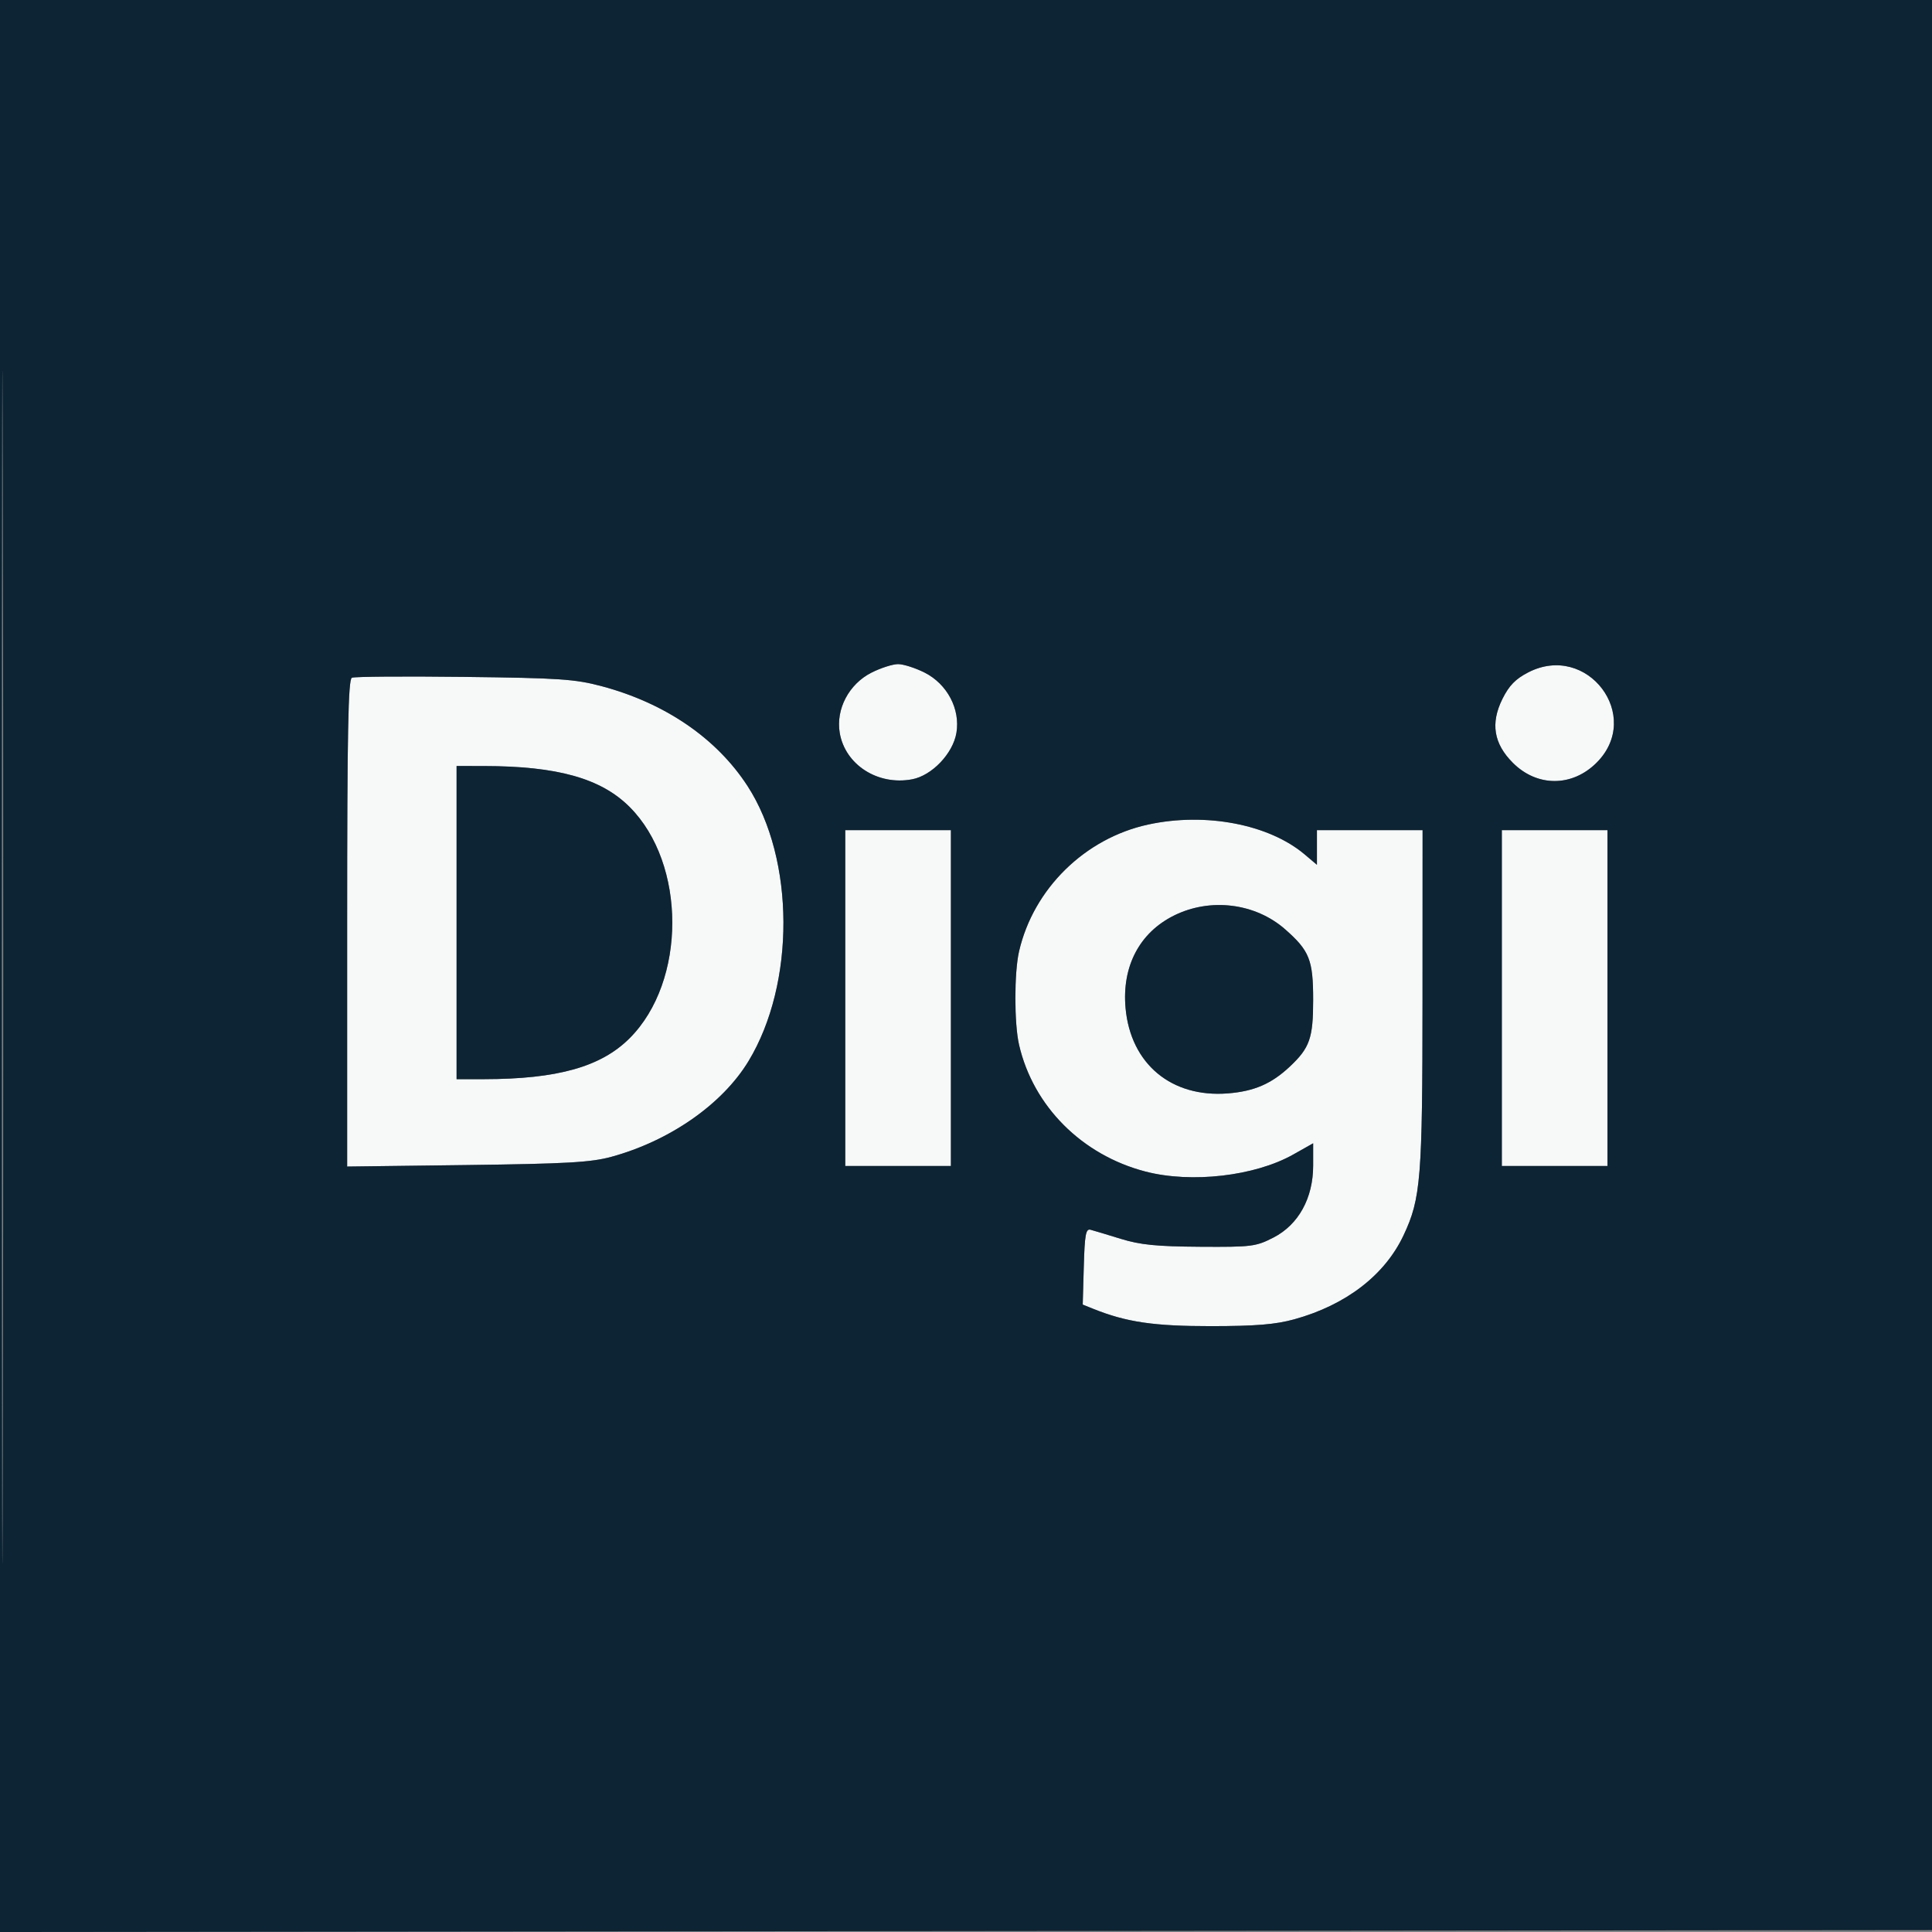 <svg xmlns="http://www.w3.org/2000/svg" width="512" height="512" viewBox="0 0 512 512" version="1.1"><rect x="0" y="0" width="512" height="512" fill="#808080" stroke="none"/><path d="M 230.962 178.250 C 224.979 181.267, 221.472 187.915, 222.537 194.219 C 223.964 202.667, 232.627 208.231, 241.701 206.528 C 246.966 205.541, 252.535 199.713, 253.463 194.219 C 254.528 187.915, 251.021 181.267, 245.038 178.250 C 242.584 177.012, 239.417 176, 238 176 C 236.583 176, 233.416 177.012, 230.962 178.250 M 405 178.186 C 401.631 179.919, 399.911 181.686, 398.157 185.222 C 394.955 191.677, 395.838 197.073, 400.929 202.164 C 407.367 208.603, 416.652 208.583, 423.118 202.118 C 435.485 189.751, 420.640 170.142, 405 178.186 M 93.250 179.606 C 92.269 180.046, 92 194.031, 92 244.658 L 92 309.149 123.750 308.748 C 150.144 308.414, 156.596 308.048, 162 306.574 C 177.505 302.345, 191.452 292.617, 198.364 281.209 C 210.804 260.681, 210.689 227.711, 198.110 208.310 C 189.920 195.677, 176.307 186.352, 159.500 181.861 C 152.404 179.965, 148.279 179.685, 123 179.384 C 107.325 179.197, 93.938 179.297, 93.250 179.606 M 121 244.500 L 121 286 128.250 285.992 C 147.728 285.972, 159.274 282.726, 166.864 275.136 C 181.932 260.068, 181.928 228.928, 166.856 213.856 C 159.275 206.275, 147.721 203.028, 128.250 203.008 L 121 203 121 244.500 M 304.263 218.514 C 287.499 222.156, 273.883 235.532, 270.061 252.112 C 268.759 257.756, 268.759 271.244, 270.061 276.888 C 273.810 293.152, 286.702 306.083, 303.542 310.469 C 315.718 313.640, 332.555 311.698, 342.750 305.945 L 348 302.983 348 308.877 C 348 317.509, 344.124 324.547, 337.492 327.956 C 332.824 330.355, 331.712 330.494, 318.021 330.404 C 306.502 330.327, 302.156 329.892, 297 328.298 C 293.425 327.193, 289.825 326.111, 289 325.894 C 287.753 325.566, 287.452 327.204, 287.217 335.615 L 286.933 345.730 289.717 346.851 C 298.493 350.385, 305.795 351.457, 321 351.443 C 332.810 351.432, 338.048 351, 343 349.630 C 356.710 345.837, 366.994 337.926, 371.966 327.349 C 376.548 317.601, 376.964 312.412, 376.983 264.750 L 377 220 363 220 L 349 220 349 224.589 L 349 229.178 345.750 226.431 C 336.270 218.421, 319.459 215.213, 304.263 218.514 M 224 264.500 L 224 309 238 309 L 252 309 252 264.500 L 252 220 238 220 L 224 220 224 264.500 M 398 264.500 L 398 309 412 309 L 426 309 426 264.500 L 426 220 412 220 L 398 220 398 264.500 M 311.105 242.635 C 301.963 247.191, 297.294 256.109, 298.283 267.125 C 299.612 281.933, 310.441 290.961, 325.432 289.757 C 332.392 289.199, 336.978 287.208, 341.835 282.638 C 347.096 277.689, 348 275.102, 348 265 C 348 254.393, 347.038 251.964, 340.593 246.291 C 332.672 239.318, 320.731 237.838, 311.105 242.635" stroke="none" fill="#f7f8f8" fill-rule="evenodd"/><path d="M 0 256.002 L 0 512.004 256.250 511.752 L 512.500 511.500 512.752 255.750 L 513.004 0 256.502 0 L 0 0 0 256.002 M 0.492 256.500 C 0.492 397.300, 0.608 454.751, 0.750 384.170 C 0.892 313.588, 0.892 198.388, 0.750 128.170 C 0.608 57.951, 0.492 115.700, 0.492 256.500 M 230.962 178.250 C 224.979 181.267, 221.472 187.915, 222.537 194.219 C 223.964 202.667, 232.627 208.231, 241.701 206.528 C 246.966 205.541, 252.535 199.713, 253.463 194.219 C 254.528 187.915, 251.021 181.267, 245.038 178.250 C 242.584 177.012, 239.417 176, 238 176 C 236.583 176, 233.416 177.012, 230.962 178.250 M 405 178.186 C 401.631 179.919, 399.911 181.686, 398.157 185.222 C 394.955 191.677, 395.838 197.073, 400.929 202.164 C 407.367 208.603, 416.652 208.583, 423.118 202.118 C 435.485 189.751, 420.640 170.142, 405 178.186 M 93.250 179.606 C 92.269 180.046, 92 194.031, 92 244.658 L 92 309.149 123.750 308.748 C 150.144 308.414, 156.596 308.048, 162 306.574 C 177.505 302.345, 191.452 292.617, 198.364 281.209 C 210.804 260.681, 210.689 227.711, 198.110 208.310 C 189.920 195.677, 176.307 186.352, 159.500 181.861 C 152.404 179.965, 148.279 179.685, 123 179.384 C 107.325 179.197, 93.938 179.297, 93.250 179.606 M 121 244.500 L 121 286 128.250 285.992 C 147.728 285.972, 159.274 282.726, 166.864 275.136 C 181.932 260.068, 181.928 228.928, 166.856 213.856 C 159.275 206.275, 147.721 203.028, 128.250 203.008 L 121 203 121 244.500 M 304.263 218.514 C 287.499 222.156, 273.883 235.532, 270.061 252.112 C 268.759 257.756, 268.759 271.244, 270.061 276.888 C 273.810 293.152, 286.702 306.083, 303.542 310.469 C 315.718 313.640, 332.555 311.698, 342.750 305.945 L 348 302.983 348 308.877 C 348 317.509, 344.124 324.547, 337.492 327.956 C 332.824 330.355, 331.712 330.494, 318.021 330.404 C 306.502 330.327, 302.156 329.892, 297 328.298 C 293.425 327.193, 289.825 326.111, 289 325.894 C 287.753 325.566, 287.452 327.204, 287.217 335.615 L 286.933 345.730 289.717 346.851 C 298.493 350.385, 305.795 351.457, 321 351.443 C 332.810 351.432, 338.048 351, 343 349.630 C 356.710 345.837, 366.994 337.926, 371.966 327.349 C 376.548 317.601, 376.964 312.412, 376.983 264.750 L 377 220 363 220 L 349 220 349 224.589 L 349 229.178 345.750 226.431 C 336.270 218.421, 319.459 215.213, 304.263 218.514 M 224 264.500 L 224 309 238 309 L 252 309 252 264.500 L 252 220 238 220 L 224 220 224 264.500 M 398 264.500 L 398 309 412 309 L 426 309 426 264.500 L 426 220 412 220 L 398 220 398 264.500 M 311.105 242.635 C 301.963 247.191, 297.294 256.109, 298.283 267.125 C 299.612 281.933, 310.441 290.961, 325.432 289.757 C 332.392 289.199, 336.978 287.208, 341.835 282.638 C 347.096 277.689, 348 275.102, 348 265 C 348 254.393, 347.038 251.964, 340.593 246.291 C 332.672 239.318, 320.731 237.838, 311.105 242.635" stroke="none" fill="#0c2434" fill-rule="evenodd"/></svg>